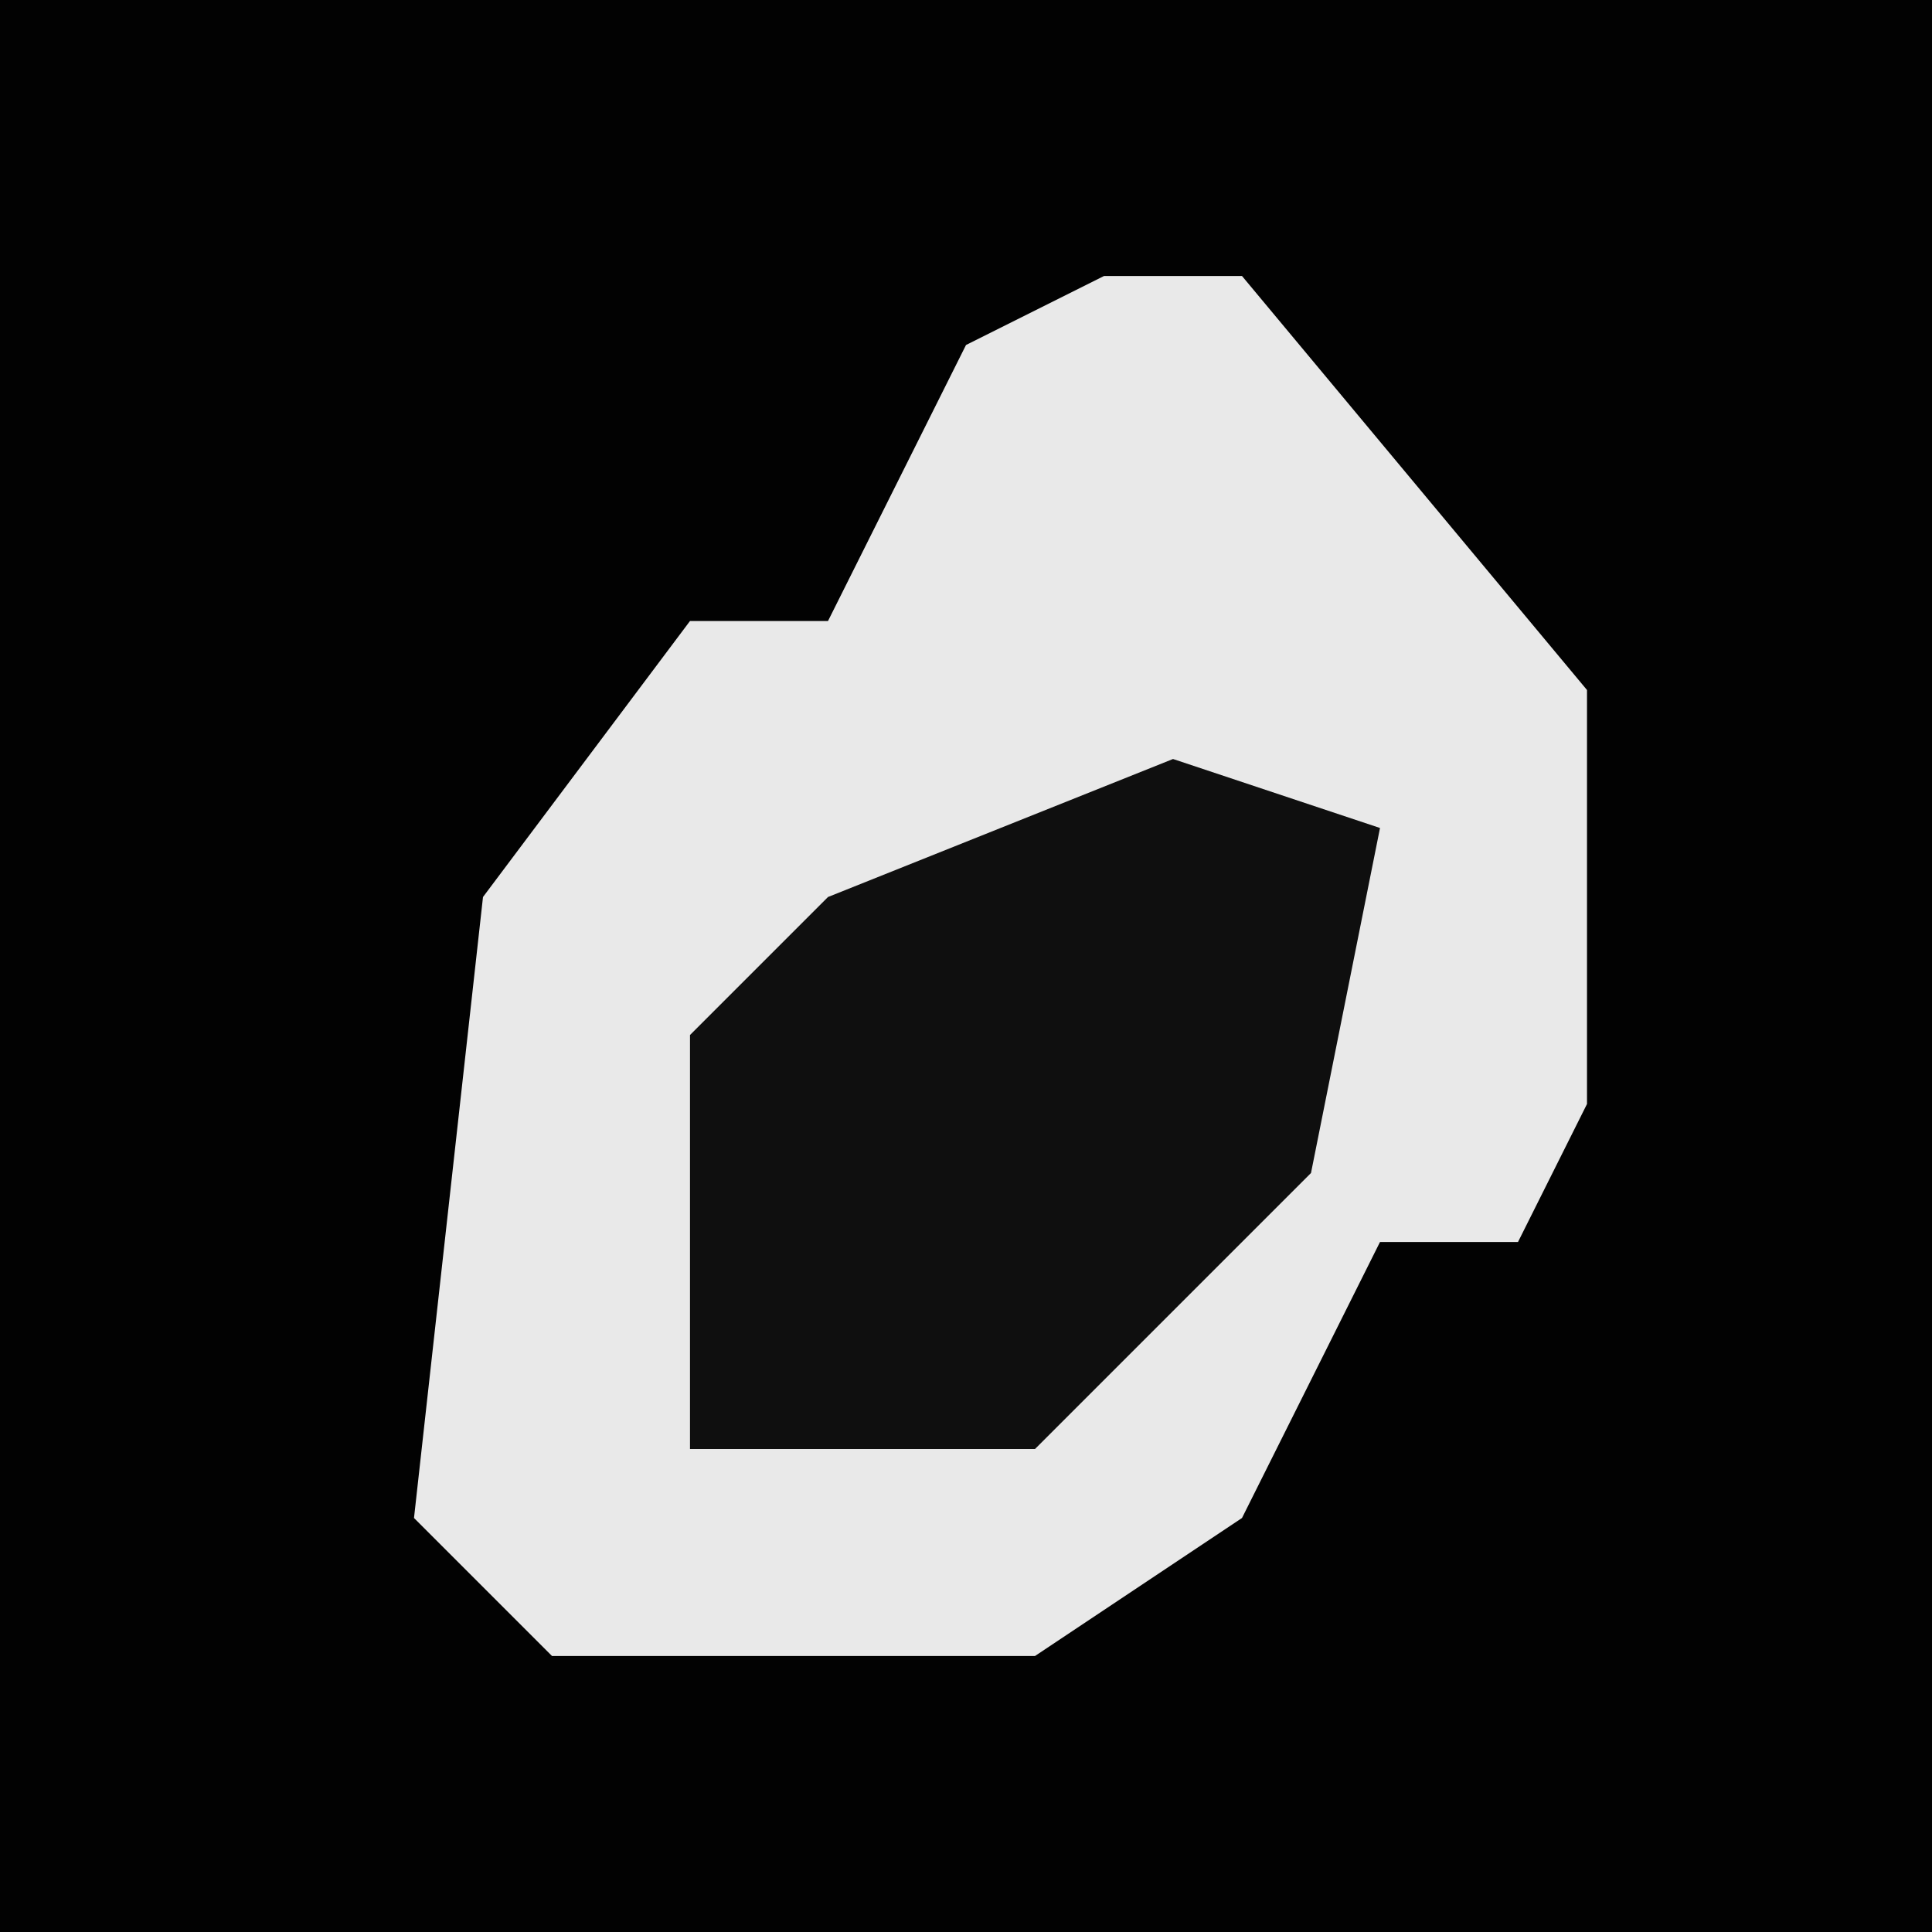 <?xml version="1.0" encoding="UTF-8"?>
<svg version="1.1" xmlns="http://www.w3.org/2000/svg" width="28" height="28">
<path d="M0,0 L28,0 L28,28 L0,28 Z " fill="#020202" transform="translate(0,0)"/>
<path d="M0,0 L2,0 L7,6 L7,12 L6,14 L4,14 L2,18 L-1,20 L-8,20 L-10,18 L-9,9 L-6,5 L-4,5 L-2,1 Z " fill="#E9E9E9" transform="translate(16,4)"/>
<path d="M0,0 L3,1 L2,6 L-2,10 L-7,10 L-7,4 L-5,2 Z " fill="#0F0F0F" transform="translate(17,11)"/>
</svg>
